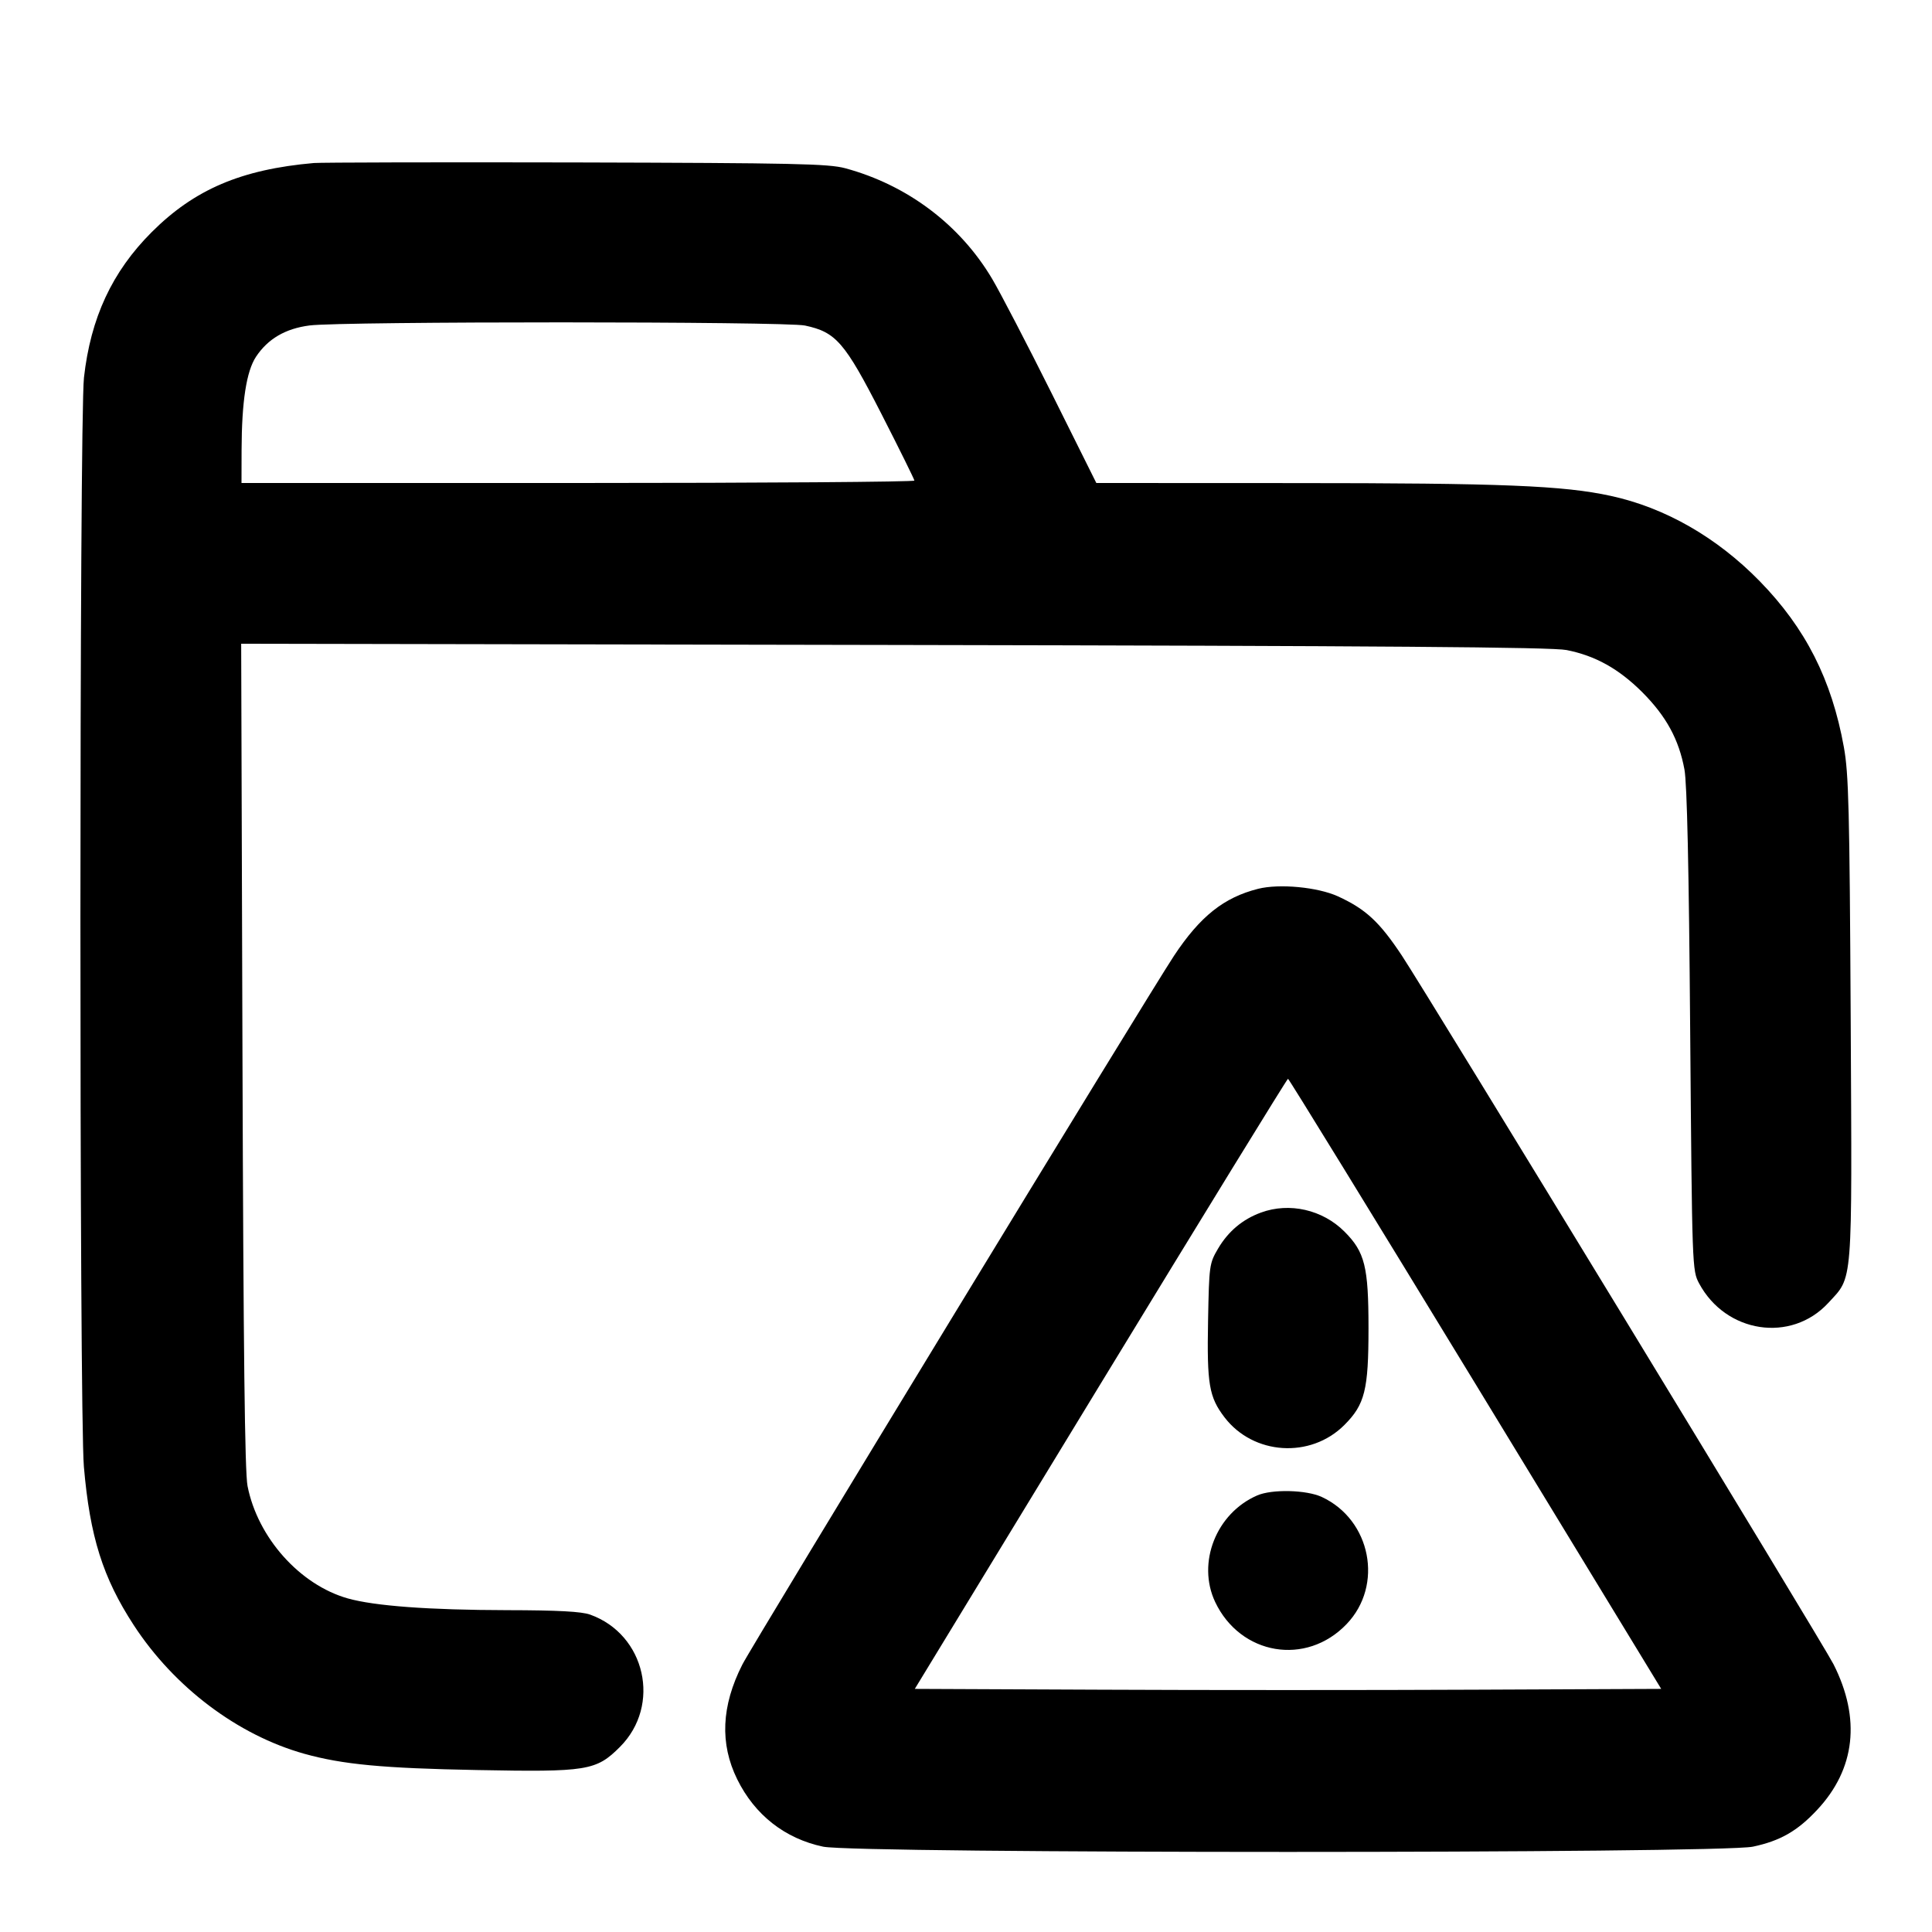 <?xml version="1.0" encoding="UTF-8" standalone="no"?>
<svg xmlns="http://www.w3.org/2000/svg" width="24" height="24"><path d="M3.900 2.025 C 2.998 2.104,2.416 2.352,1.884 2.884 C 1.393 3.375,1.126 3.948,1.043 4.691 C 0.985 5.211,0.984 17.546,1.042 18.220 C 1.117 19.090,1.277 19.598,1.662 20.189 C 2.165 20.960,2.953 21.554,3.780 21.786 C 4.258 21.919,4.756 21.966,5.923 21.988 C 7.296 22.014,7.405 21.997,7.701 21.701 C 8.218 21.184,8.019 20.303,7.330 20.057 C 7.223 20.019,6.930 20.003,6.300 20.002 C 5.325 20.000,4.654 19.950,4.320 19.856 C 3.724 19.687,3.201 19.101,3.075 18.460 C 3.041 18.286,3.024 16.810,3.012 13.109 L 2.996 7.997 11.108 8.012 C 17.193 8.023,19.280 8.039,19.460 8.075 C 19.819 8.146,20.109 8.308,20.401 8.599 C 20.699 8.898,20.856 9.186,20.925 9.560 C 20.957 9.737,20.980 10.768,20.996 12.800 C 21.020 15.762,21.021 15.781,21.107 15.943 C 21.439 16.562,22.250 16.685,22.711 16.186 C 23.021 15.848,23.007 16.024,22.990 12.657 C 22.976 10.045,22.965 9.611,22.905 9.280 C 22.754 8.443,22.430 7.804,21.860 7.220 C 21.329 6.676,20.684 6.306,20.009 6.160 C 19.421 6.032,18.667 6.001,16.060 6.001 L 13.619 6.000 13.066 4.890 C 12.761 4.279,12.428 3.639,12.326 3.466 C 11.926 2.791,11.272 2.299,10.500 2.090 C 10.290 2.034,9.876 2.025,7.160 2.018 C 5.455 2.014,3.988 2.018,3.900 2.025 M10.000 4.044 C 10.385 4.126,10.493 4.250,10.949 5.141 C 11.174 5.581,11.358 5.954,11.359 5.970 C 11.359 5.986,9.479 6.000,7.180 6.000 L 3.000 6.000 3.001 5.590 C 3.003 4.986,3.061 4.613,3.180 4.432 C 3.328 4.209,3.545 4.082,3.845 4.043 C 4.245 3.991,9.757 3.992,10.000 4.044 M15.629 11.041 C 15.202 11.149,14.909 11.383,14.584 11.873 C 14.260 12.363,9.346 20.431,9.221 20.679 C 8.961 21.192,8.940 21.660,9.158 22.103 C 9.376 22.546,9.751 22.840,10.225 22.940 C 10.636 23.027,21.364 23.027,21.775 22.940 C 22.114 22.868,22.327 22.747,22.574 22.482 C 23.048 21.975,23.118 21.348,22.776 20.673 C 22.649 20.421,17.745 12.372,17.416 11.873 C 17.137 11.452,16.967 11.294,16.621 11.135 C 16.369 11.020,15.892 10.975,15.629 11.041 M18.328 17.190 L 20.636 20.980 18.318 20.990 C 17.043 20.996,14.957 20.996,13.682 20.990 L 11.364 20.980 13.672 17.190 C 14.942 15.106,15.989 13.401,16.000 13.401 C 16.011 13.401,17.058 15.106,18.328 17.190 M15.664 15.063 C 15.436 15.146,15.257 15.297,15.131 15.511 C 15.023 15.695,15.020 15.718,15.007 16.404 C 14.992 17.196,15.019 17.354,15.211 17.606 C 15.570 18.076,16.280 18.122,16.700 17.702 C 16.955 17.447,17.000 17.266,17.000 16.500 C 17.000 15.734,16.955 15.553,16.701 15.299 C 16.429 15.027,16.018 14.933,15.664 15.063 M15.617 18.577 C 15.108 18.798,14.866 19.414,15.095 19.900 C 15.409 20.562,16.226 20.700,16.728 20.175 C 17.190 19.693,17.031 18.880,16.420 18.596 C 16.229 18.507,15.800 18.497,15.617 18.577" stroke="none" fill-rule="evenodd"/></svg>